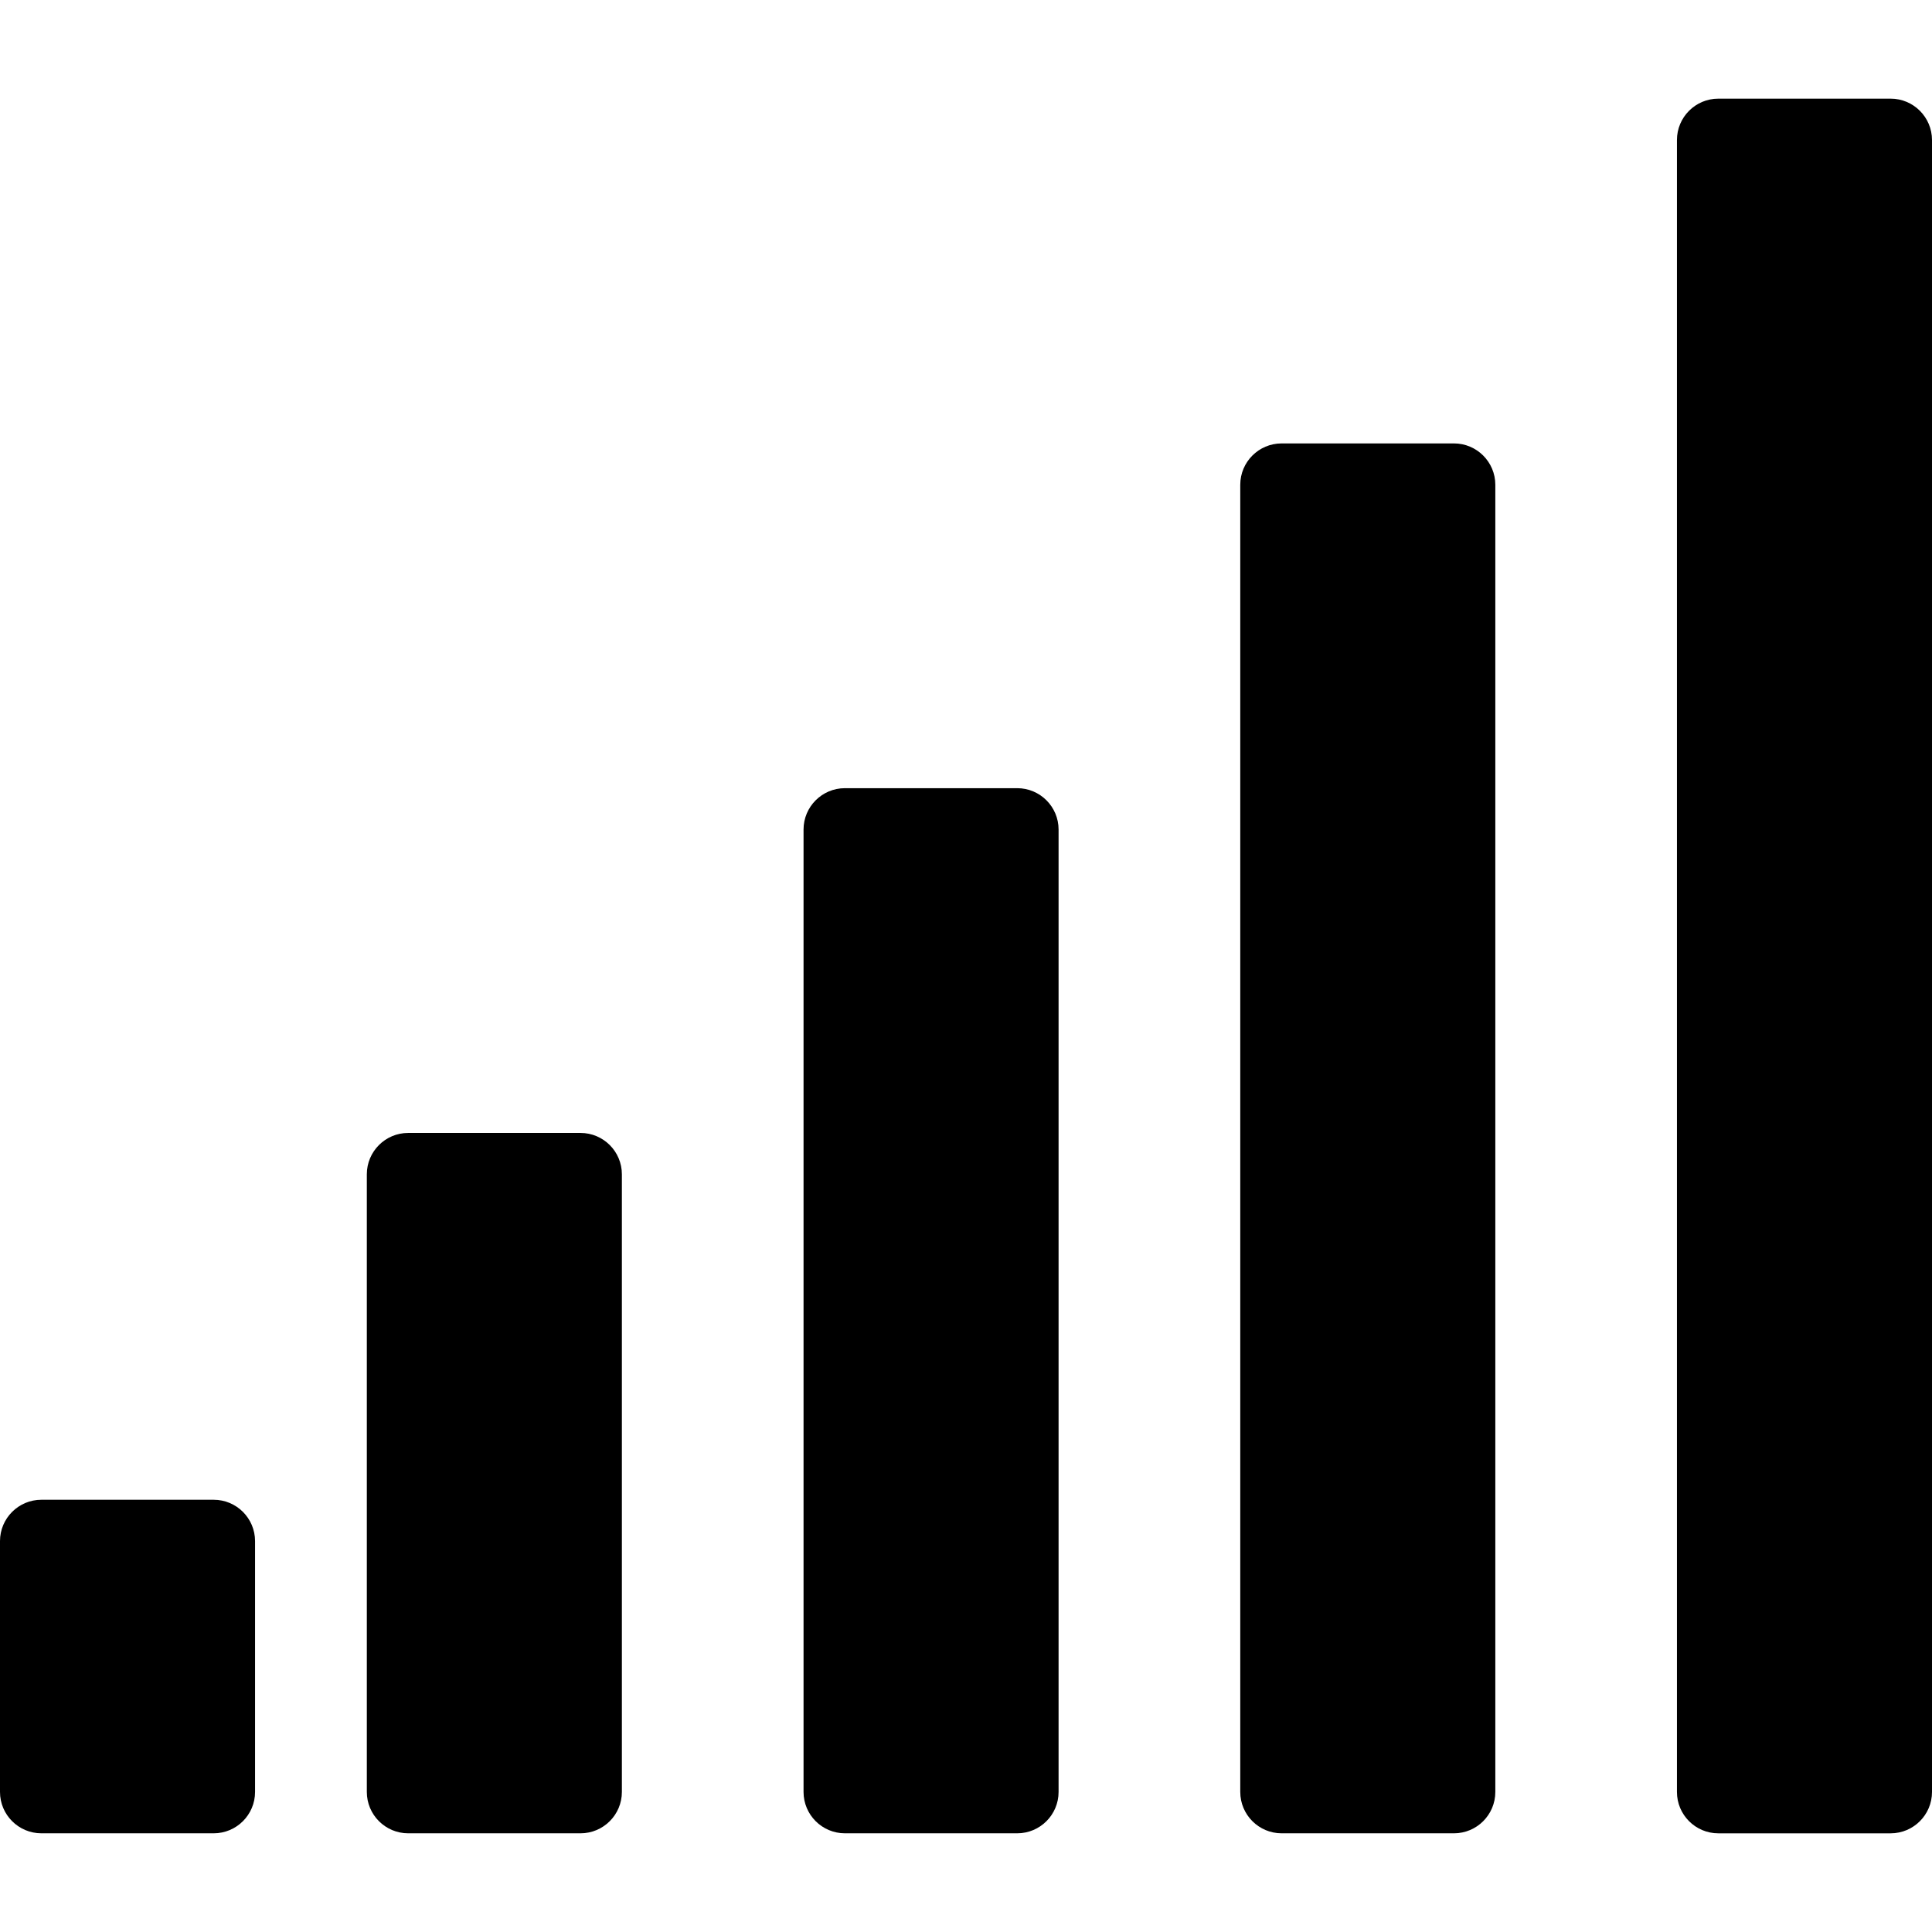<?xml version="1.0" encoding="iso-8859-1"?>
<!-- Generator: Adobe Illustrator 16.0.0, SVG Export Plug-In . SVG Version: 6.00 Build 0)  -->
<!DOCTYPE svg PUBLIC "-//W3C//DTD SVG 1.1//EN" "http://www.w3.org/Graphics/SVG/1.1/DTD/svg11.dtd">
<svg version="1.1" id="Capa_1" xmlns="http://www.w3.org/2000/svg" xmlns:xlink="http://www.w3.org/1999/xlink" x="0px" y="0px"
	 width="93.428px" height="93.428px" viewBox="0 0 93.428 93.428" style="enable-background:new 0 0 93.428 93.428;"
	 xml:space="preserve">
<g>
	<g>
		<path d="M28.073,54.787h-8.334c-1.104,0-2,0.896-2,2v29.868c0,1.104,0.896,2,2,2h8.334c1.104,0,2-0.896,2-2V56.787
			C30.073,55.684,29.178,54.787,28.073,54.787z"/>
		<path d="M10.334,72.526H2c-1.104,0-2,0.896-2,2v12.129c0,1.104,0.896,2,2,2h8.334c1.104,0,2-0.896,2-2V74.526
			C12.334,73.422,11.439,72.526,10.334,72.526z"/>
		<path d="M49.191,38.115h-8.333c-1.104,0-2,0.896-2,2v46.54c0,1.104,0.896,2,2,2h8.333c1.104,0,2-0.896,2-2v-46.54
			C51.191,39.011,50.295,38.115,49.191,38.115z"/>
		<path d="M70.311,21.443h-8.334c-1.104,0-2,0.896-2,2v63.212c0,1.104,0.896,2,2,2h8.334c1.104,0,2-0.896,2-2V23.443
			C72.311,22.339,71.414,21.443,70.311,21.443z"/>
		<path d="M91.428,4.771h-8.334c-1.104,0-2,0.896-2,2v79.885c0,1.104,0.896,2,2,2h8.334c1.104,0,2-0.896,2-2V6.771
			C93.428,5.667,92.531,4.771,91.428,4.771z"/>
	</g>
</g>
<g>
</g>
<g>
</g>
<g>
</g>
<g>
</g>
<g>
</g>
<g>
</g>
<g>
</g>
<g>
</g>
<g>
</g>
<g>
</g>
<g>
</g>
<g>
</g>
<g>
</g>
<g>
</g>
<g>
</g>
</svg>

